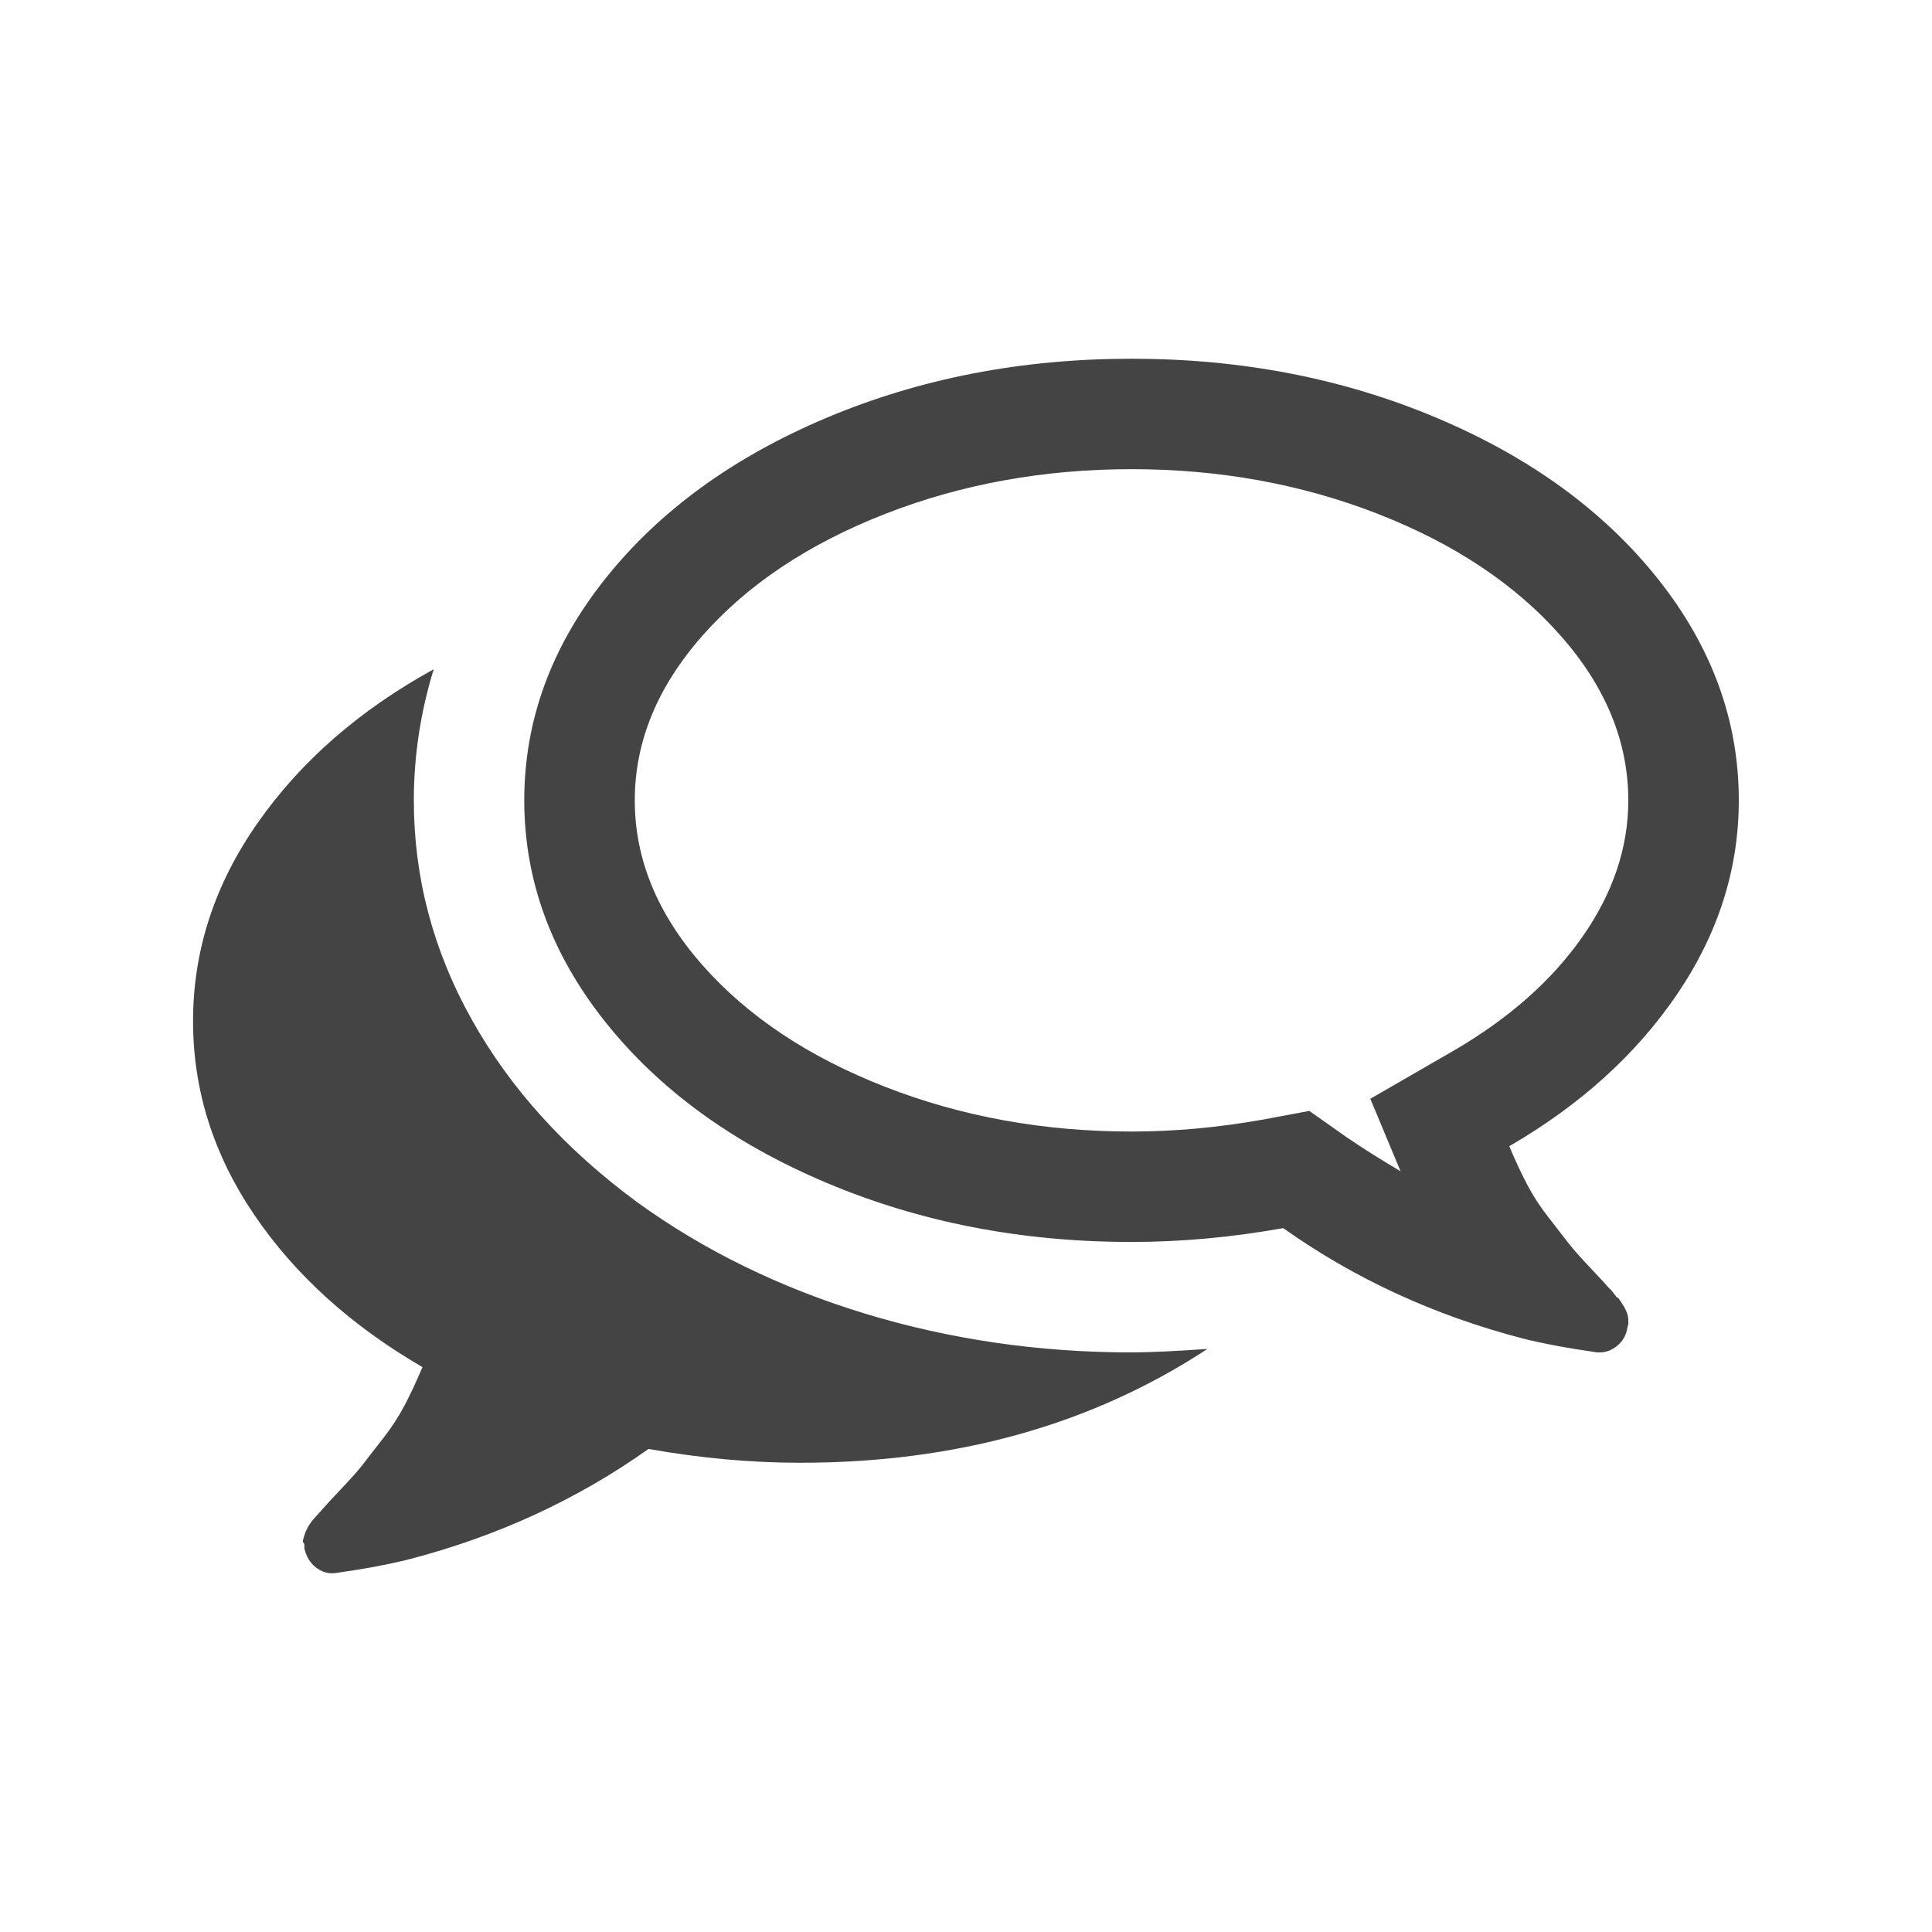 <?xml version="1.0" encoding="UTF-8" standalone="no"?>
<svg
   xmlns:dc="http://purl.org/dc/elements/1.1/"
   xmlns:cc="http://creativecommons.org/ns#"
   xmlns:rdf="http://www.w3.org/1999/02/22-rdf-syntax-ns#"
   xmlns:svg="http://www.w3.org/2000/svg"
   xmlns="http://www.w3.org/2000/svg"
   xmlns:sodipodi="http://sodipodi.sourceforge.net/DTD/sodipodi-0.dtd"
   xmlns:inkscape="http://www.inkscape.org/namespaces/inkscape"
   width="25"
   height="25"
   id="svg3354"
   version="1.1"
   inkscape:version="0.91 r13725"
   sodipodi:docname="activity-negotiating.svg">
  <defs
     id="defs3359" />
  <sodipodi:namedview
     pagecolor="#ffffff"
     bordercolor="#666666"
     borderopacity="1"
     objecttolerance="10"
     gridtolerance="10"
     guidetolerance="10"
     inkscape:pageopacity="0"
     inkscape:pageshadow="2"
     inkscape:window-width="1920"
     inkscape:window-height="1137"
     id="namedview3357"
     showgrid="false"
     fit-margin-top="1"
     fit-margin-right="1"
     fit-margin-bottom="1"
     fit-margin-left="1"
     inkscape:zoom="1.5733333"
     inkscape:cx="-10.546403"
     inkscape:cy="-58.284344"
     inkscape:window-x="1912"
     inkscape:window-y="-8"
     inkscape:window-maximized="1"
     inkscape:current-layer="svg3354" />
  <path
     id="icon-negotiating"
     d="m 14.641,6.071 q 1.708,0 3.192,0.58 1.484,0.58 2.361,1.574 0.876,0.993 0.876,2.132 0,0.915 -0.592,1.763 -0.592,0.848 -1.663,1.473 l -1.083,0.625 0.391,0.938 q -0.378,-0.223 -0.69,-0.435 l -0.491,-0.346 -0.592,0.111 q -0.871,0.156 -1.708,0.156 -1.708,0 -3.192,-0.58 -1.484,-0.58 -2.36,-1.573 -0.876,-0.993 -0.876,-2.132 0,-1.138 0.876,-2.132 0.876,-0.993 2.361,-1.574 1.484,-0.58 3.192,-0.58 z m 0,-1.429 q -2.131,0 -3.945,0.764 -1.814,0.765 -2.863,2.082 -1.049,1.317 -1.049,2.868 0,1.551 1.049,2.868 1.049,1.317 2.863,2.082 1.814,0.765 3.945,0.765 0.96,0 1.964,-0.179 1.384,0.982 3.103,1.429 0.402,0.1 0.96,0.179 l 0.034,0 q 0.123,0 0.229,-0.089 0.106,-0.089 0.128,-0.234 0.012,-0.034 0.012,-0.073 0,-0.039 -0.006,-0.073 -0.006,-0.034 -0.022,-0.067 l -0.028,-0.056 q 0,0 -0.039,-0.061 -0.039,-0.061 -0.045,-0.056 -0.006,0.005 -0.05,-0.056 -0.045,-0.061 -0.045,-0.05 -0.056,-0.067 -0.257,-0.279 -0.201,-0.212 -0.29,-0.329 -0.089,-0.117 -0.251,-0.324 -0.162,-0.206 -0.279,-0.43 -0.117,-0.223 -0.229,-0.491 1.385,-0.804 2.178,-1.976 0.792,-1.172 0.792,-2.5 0,-1.551 -1.049,-2.868 -1.049,-1.317 -2.863,-2.082 -1.813,-0.764 -3.945,-0.764 z m -9.174,13.047 q -0.112,0.268 -0.229,0.491 -0.117,0.223 -0.279,0.43 -0.162,0.206 -0.251,0.324 -0.089,0.117 -0.29,0.329 -0.201,0.212 -0.257,0.279 -0.011,0.012 -0.045,0.05 -0.034,0.039 -0.05,0.056 -0.017,0.017 -0.045,0.056 -0.028,0.039 -0.039,0.061 l -0.028,0.056 q 0,0 -0.022,0.067 -0.022,0.067 -0.006,0.073 0.017,0.005 0.012,0.072 0.034,0.156 0.145,0.246 0.112,0.089 0.246,0.078 0.558,-0.078 0.96,-0.179 1.719,-0.446 3.103,-1.429 1.004,0.179 1.964,0.179 3.025,0 5.268,-1.473 -0.647,0.045 -0.982,0.045 -1.797,0 -3.449,-0.502 -1.652,-0.504 -2.947,-1.441 -1.395,-1.027 -2.143,-2.366 -0.748,-1.339 -0.748,-2.835 0,-0.859 0.257,-1.696 -1.44,0.792 -2.277,1.987 -0.837,1.194 -0.837,2.567 0,1.339 0.792,2.506 0.792,1.166 2.176,1.97 z"
     horiz-adv-x="1792"
     unicode=""
     inkscape:connector-curvature="0"
     style="fill:#444444" />
</svg>

